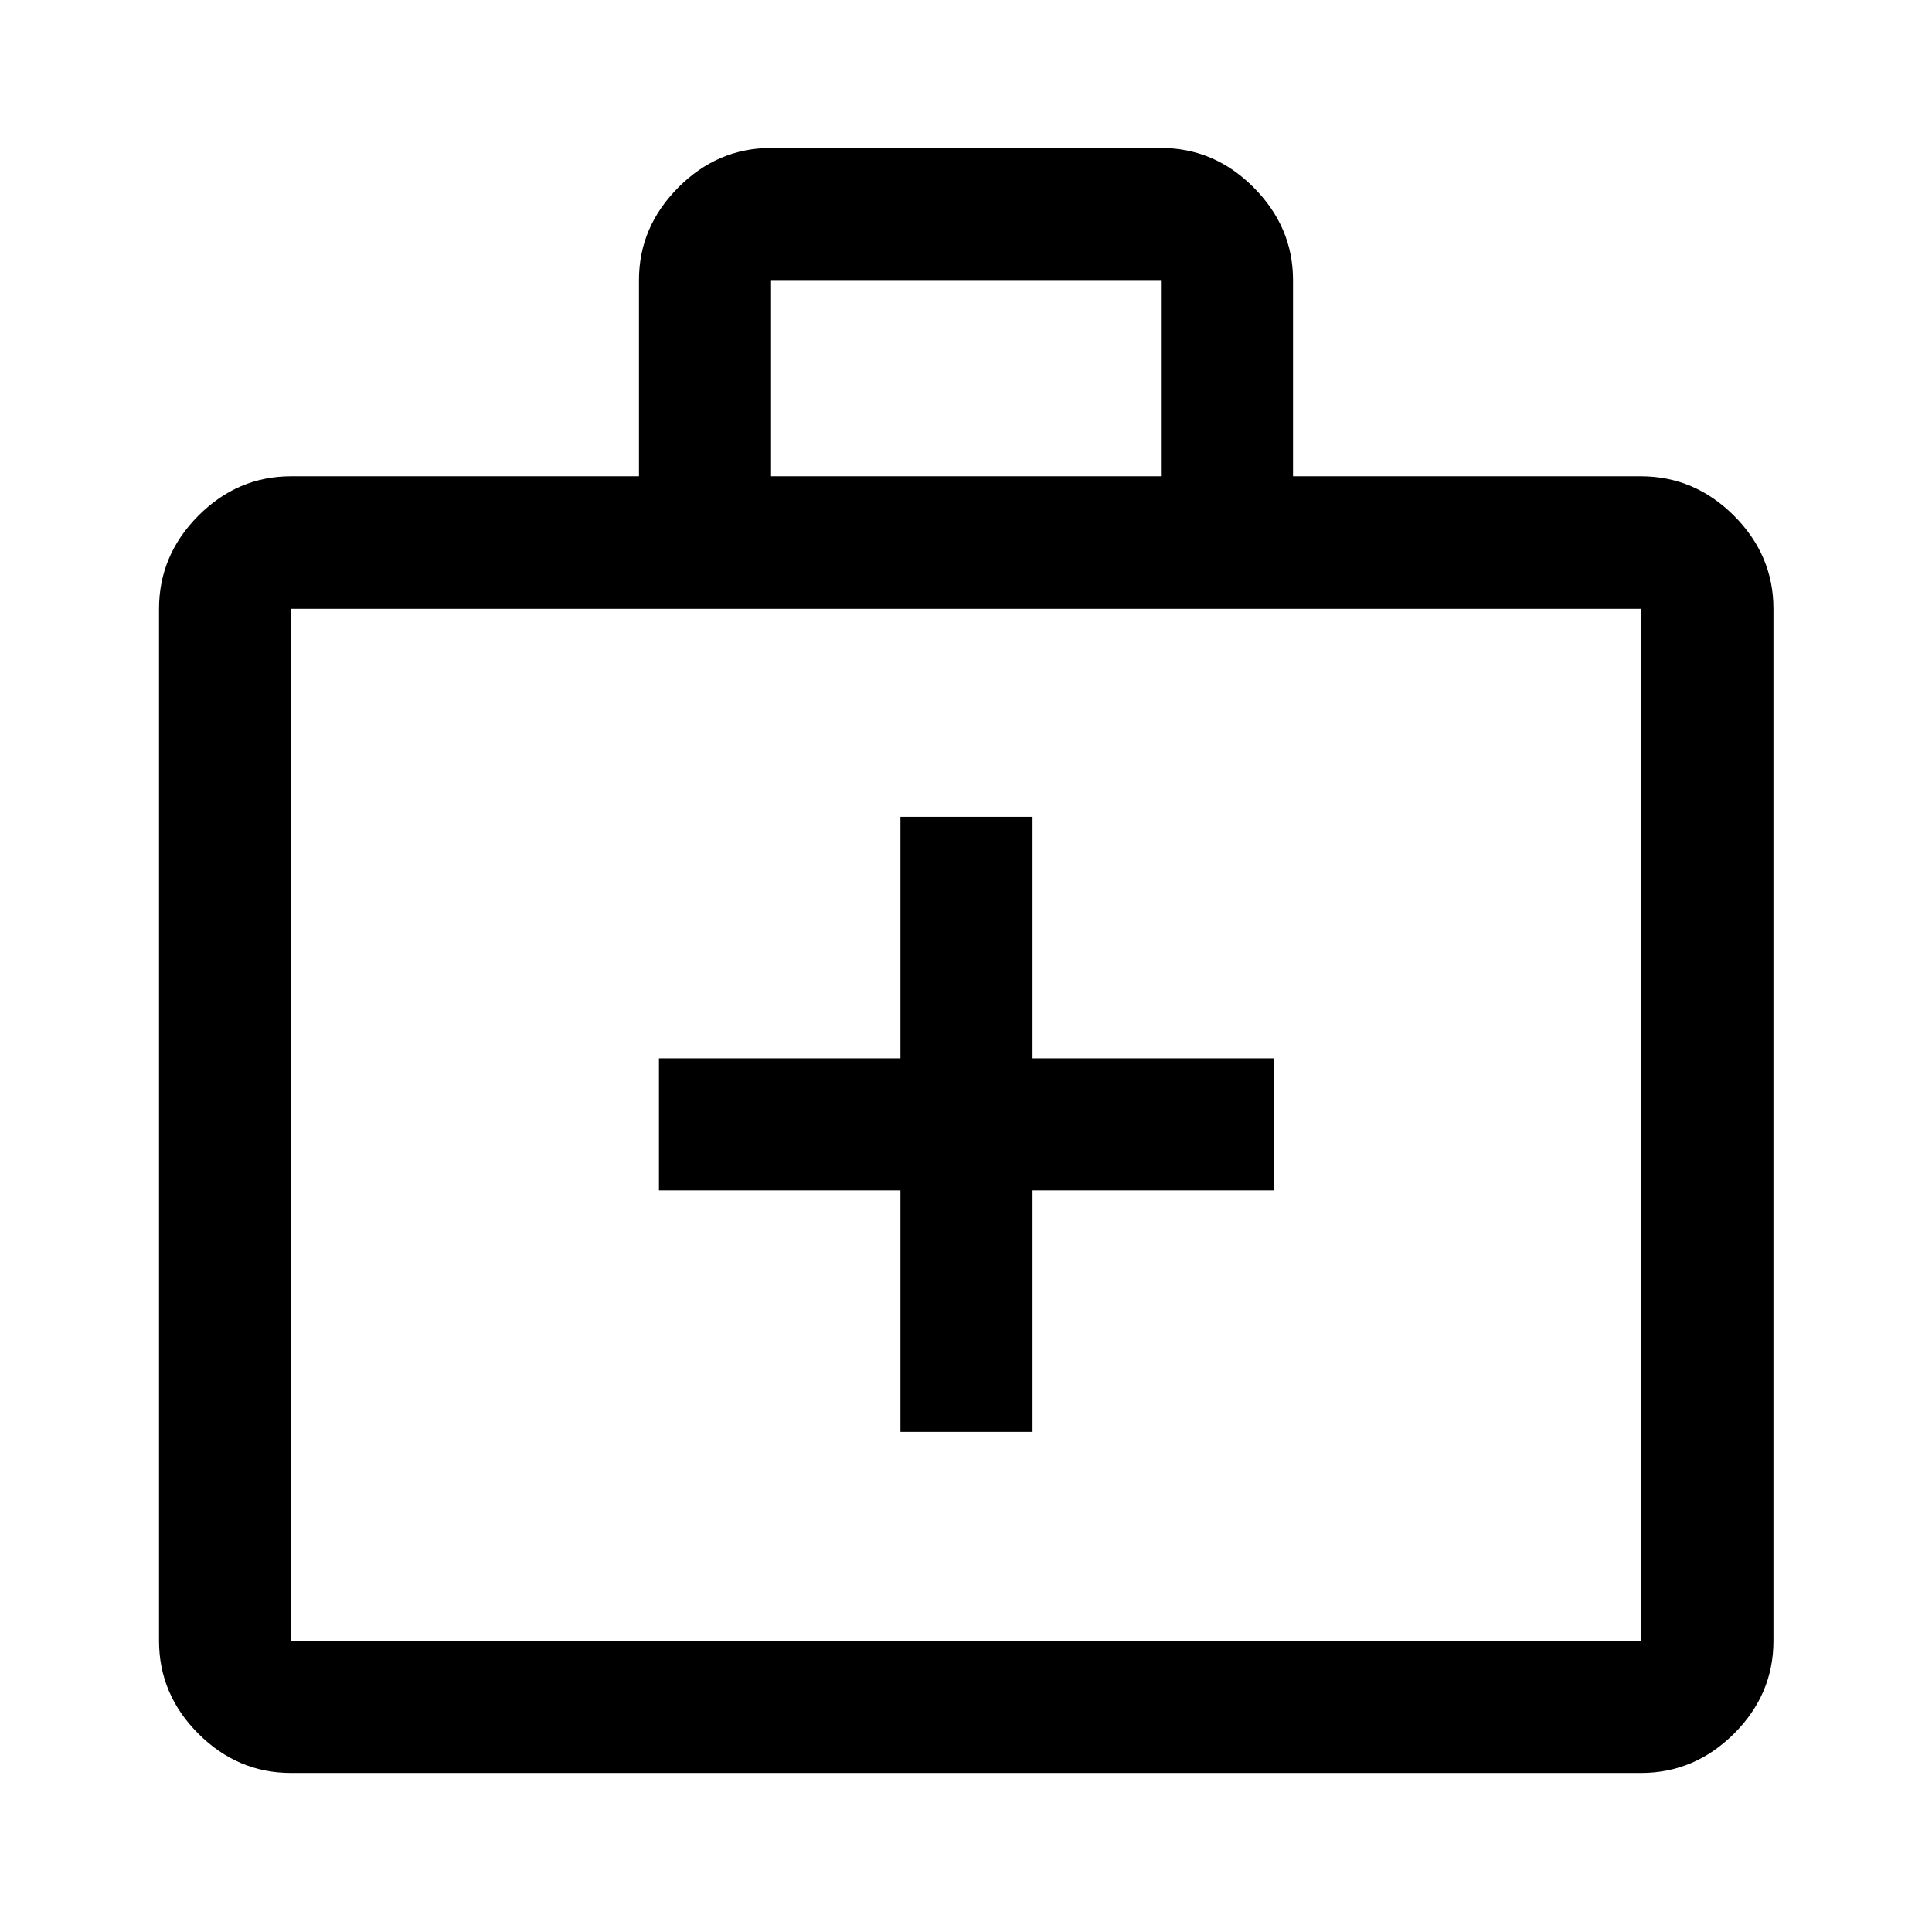 <svg xmlns="http://www.w3.org/2000/svg" height="48" viewBox="0 -960 960 960" width="48"><path d="M144.65-79.02q-26.57 0-46.1-19.53t-19.53-46.1v-512.83q0-26.66 19.53-46.27 19.53-19.6 46.1-19.6H317.5v-97.52q0-26.33 19.53-45.97t46.1-19.64h193.74q26.57 0 46.1 19.66t19.53 45.97v97.5h172.85q26.66 0 46.27 19.6 19.6 19.61 19.6 46.27v512.83q0 26.57-19.6 46.1-19.61 19.53-46.27 19.53h-670.7Zm0-65.63h670.7v-512.83h-670.7v512.83Zm238.48-578.7h193.74v-97.5H383.13v97.5Zm-238.48 578.7v-512.83 512.83ZM447.43-368.5v120h65.64v-120h120v-65.63h-120v-120h-65.64v120h-120v65.63h120Z"/></svg>